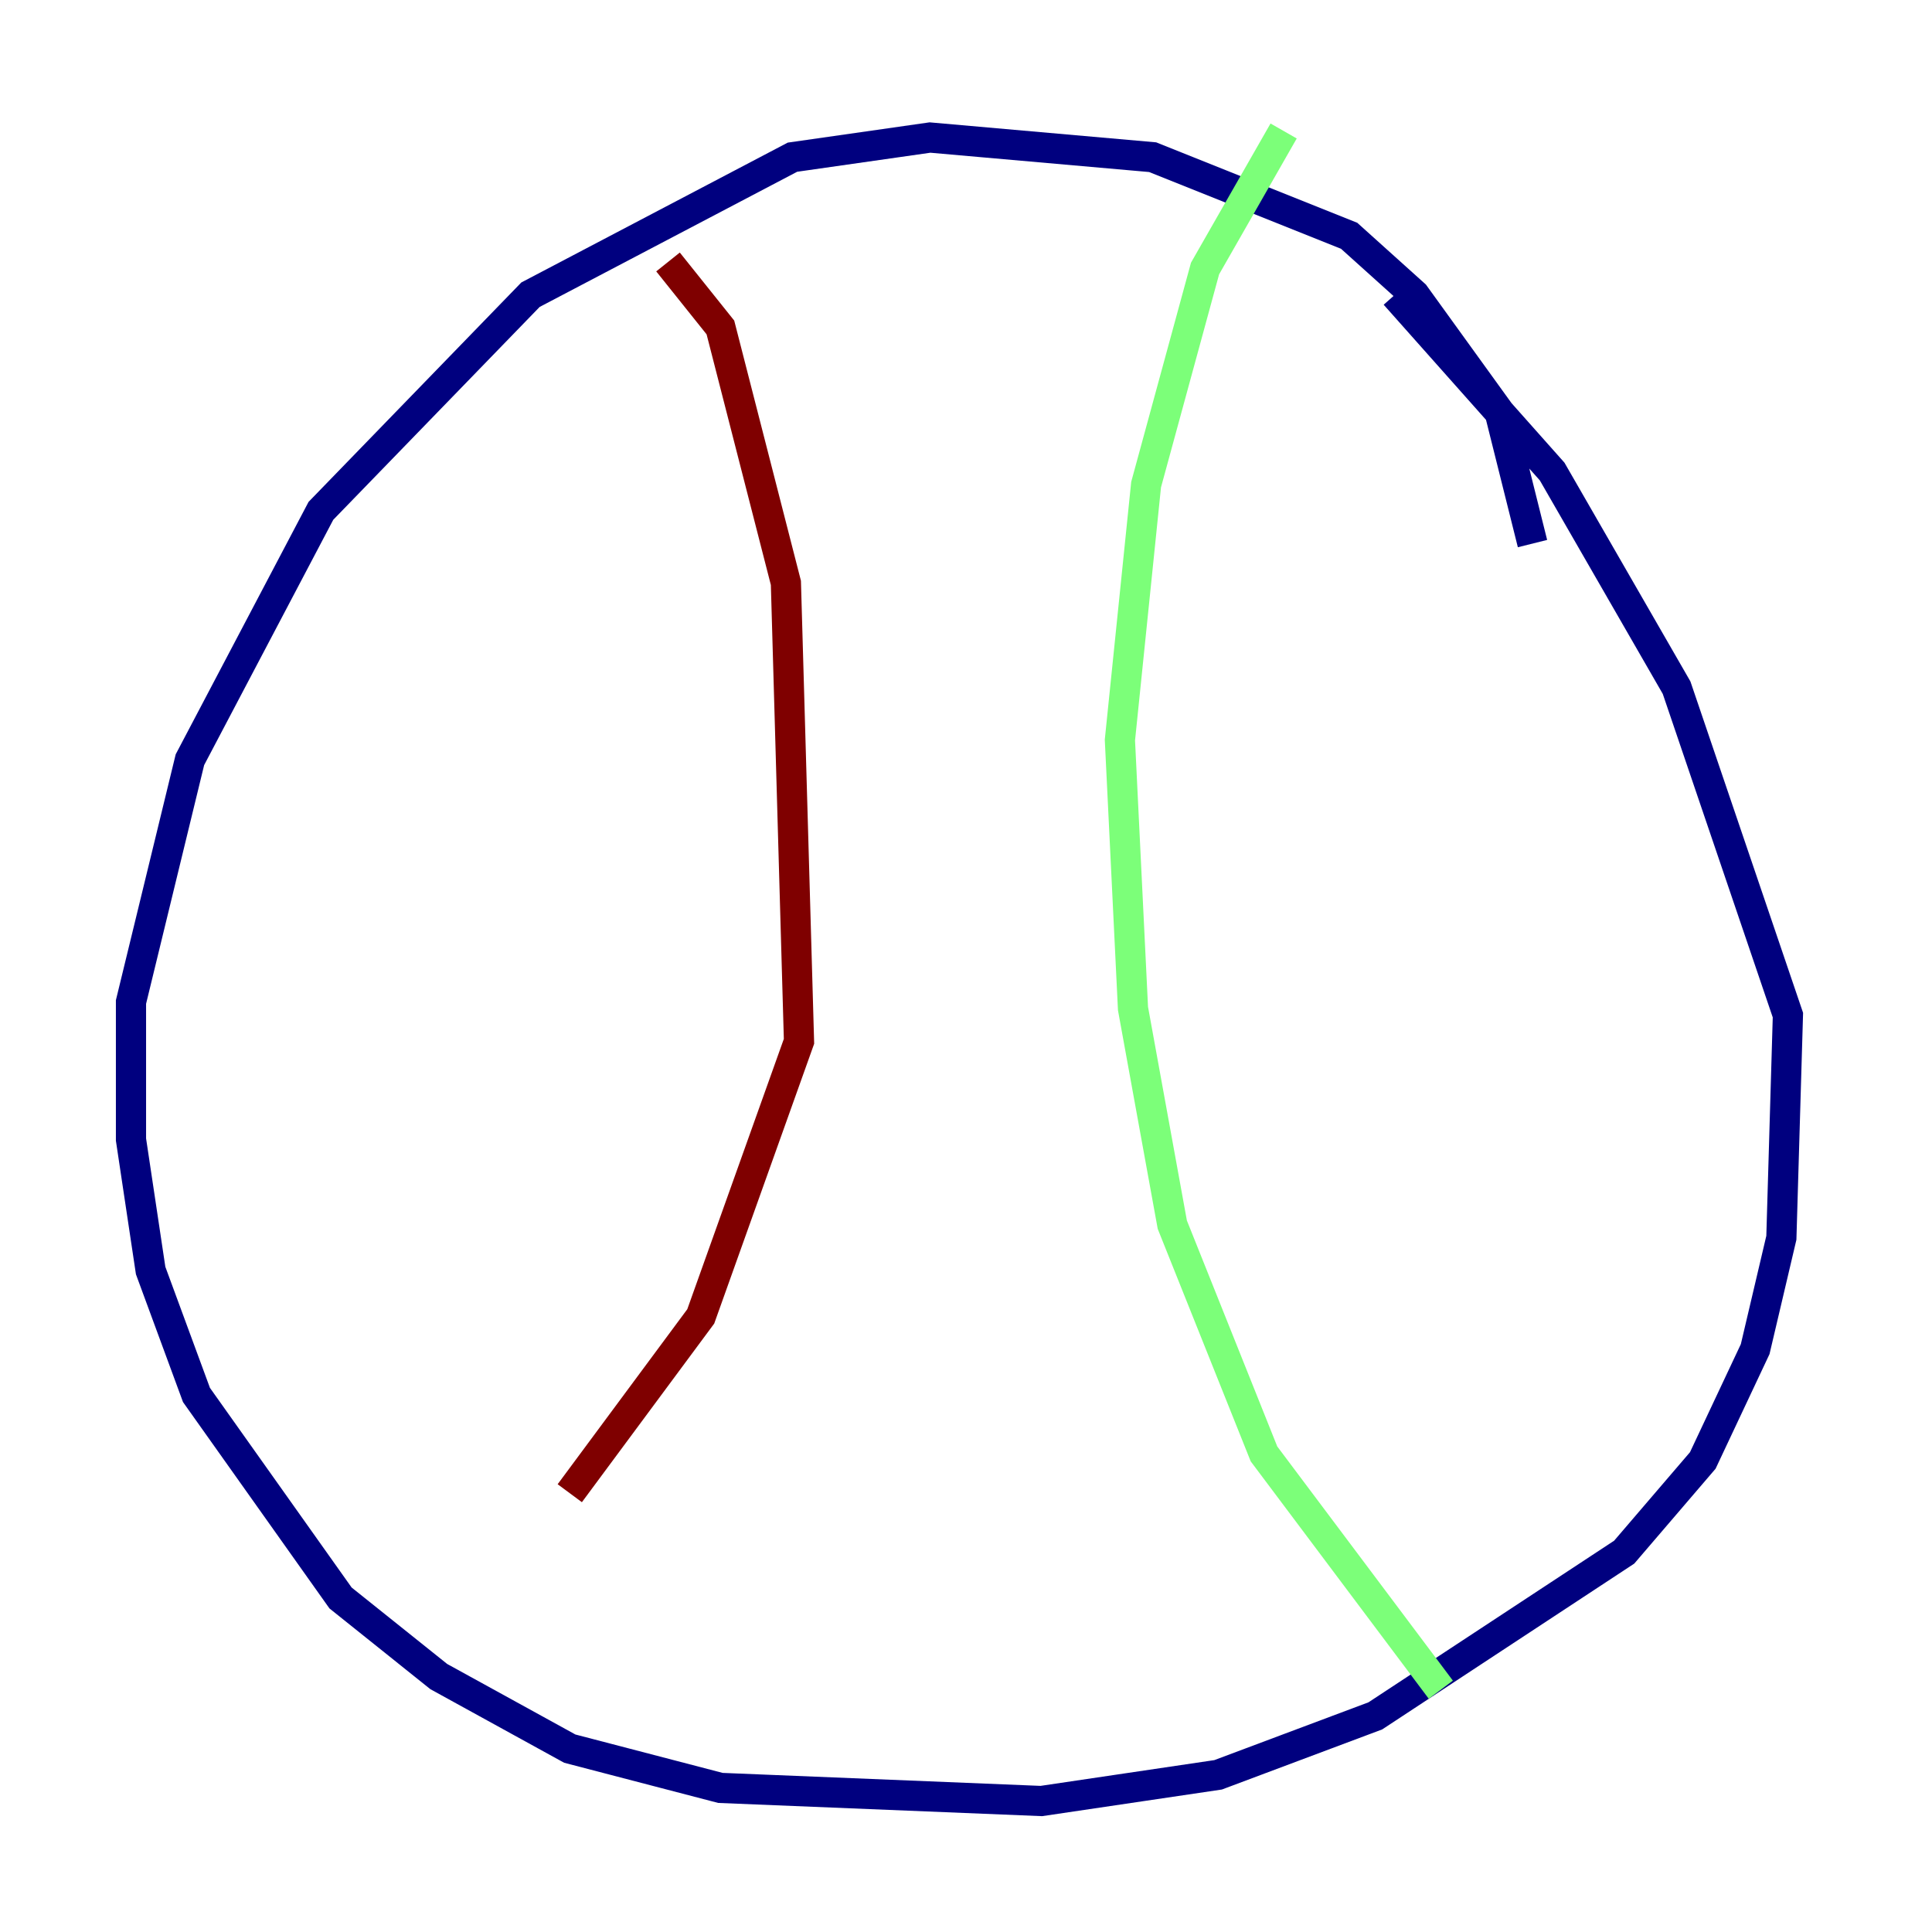 <?xml version="1.0" encoding="utf-8" ?>
<svg baseProfile="tiny" height="128" version="1.2" viewBox="0,0,128,128" width="128" xmlns="http://www.w3.org/2000/svg" xmlns:ev="http://www.w3.org/2001/xml-events" xmlns:xlink="http://www.w3.org/1999/xlink"><defs /><polyline fill="none" points="101.532,36.014 99.363,27.336 93.722,19.525 89.383,15.62 76.366,10.414 61.614,9.112 52.502,10.414 35.146,19.525 21.261,33.844 12.583,50.332 8.678,66.386 8.678,75.498 9.98,84.176 13.017,92.42 22.563,105.871 29.071,111.078 37.749,115.851 47.729,118.454 68.99,119.322 80.705,117.586 91.119,113.681 107.607,102.834 112.814,96.759 116.285,89.383 118.02,82.007 118.454,67.254 111.078,45.559 102.834,31.241 92.42,19.525" stroke="#00007f" stroke-width="2" /><polyline fill="none" points="85.044,8.678 79.837,17.79 75.932,32.108 74.197,49.031 75.064,66.82 77.668,81.139 83.742,96.325 95.458,111.946" stroke="#7cff79" stroke-width="2" /><polyline fill="none" points="44.258,17.356 47.729,21.695 52.068,38.617 52.936,68.99 46.427,87.214 37.749,98.929" stroke="#7f0000" stroke-width="2" /></svg>